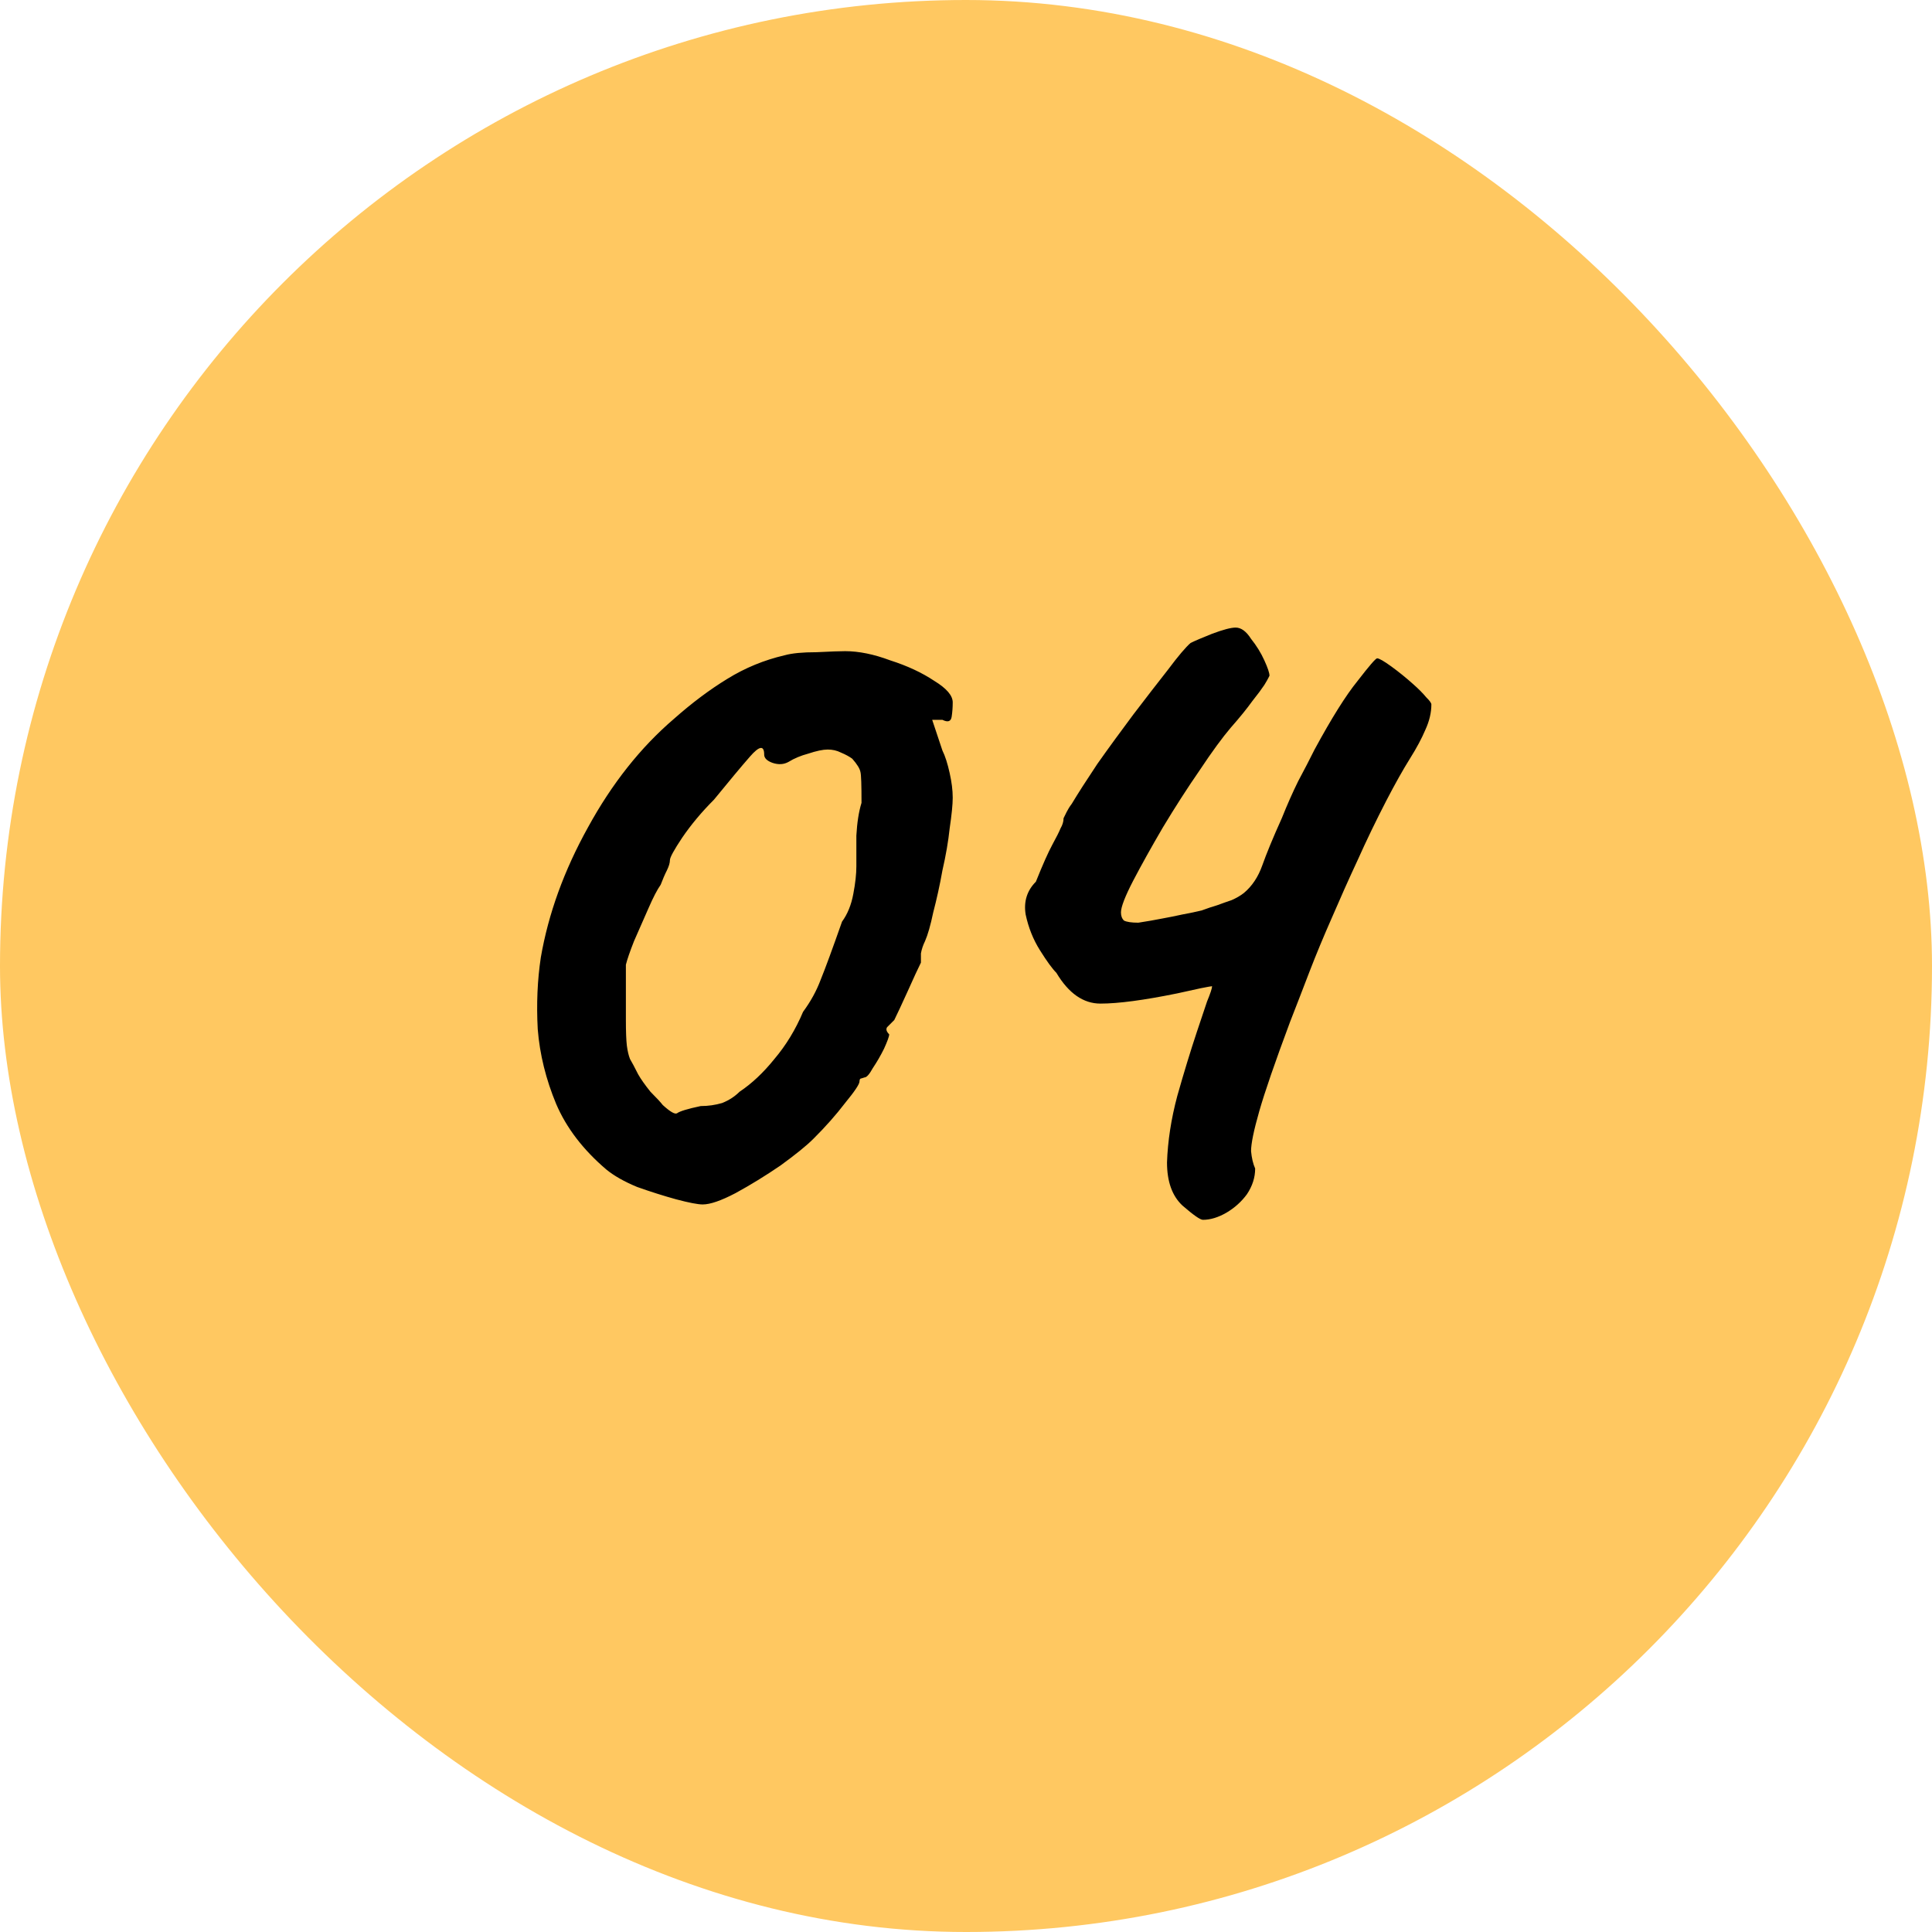 <svg width="24" height="24" viewBox="0 0 24 24" fill="none" xmlns="http://www.w3.org/2000/svg">
<rect width="24" height="24" rx="12" fill="#FFC861"/>
<path d="M8.729 14.962C8.67 14.962 8.559 14.941 8.398 14.898C8.246 14.856 8.084 14.805 7.915 14.745C7.753 14.678 7.626 14.605 7.533 14.529C7.244 14.283 7.036 14.011 6.909 13.714C6.782 13.409 6.705 13.099 6.68 12.785C6.663 12.471 6.676 12.175 6.718 11.895C6.812 11.351 7.007 10.813 7.304 10.278C7.601 9.735 7.957 9.285 8.373 8.929C8.593 8.734 8.814 8.568 9.035 8.433C9.255 8.297 9.493 8.199 9.747 8.14C9.841 8.114 9.972 8.102 10.142 8.102C10.32 8.093 10.439 8.089 10.498 8.089C10.668 8.089 10.855 8.127 11.058 8.203C11.271 8.271 11.453 8.356 11.606 8.458C11.758 8.551 11.835 8.64 11.835 8.725C11.835 8.785 11.831 8.844 11.822 8.903C11.813 8.963 11.775 8.976 11.707 8.942H11.58L11.707 9.323C11.741 9.391 11.771 9.485 11.797 9.603C11.822 9.714 11.835 9.816 11.835 9.909C11.835 9.994 11.822 10.121 11.797 10.291C11.78 10.452 11.75 10.626 11.707 10.813C11.674 10.999 11.635 11.173 11.593 11.334C11.559 11.496 11.525 11.614 11.491 11.691C11.466 11.742 11.449 11.793 11.44 11.844C11.44 11.886 11.44 11.924 11.44 11.958C11.406 12.026 11.351 12.145 11.275 12.315C11.198 12.484 11.143 12.603 11.109 12.671C11.075 12.705 11.046 12.735 11.02 12.76C11.003 12.785 11.012 12.815 11.046 12.849C11.046 12.874 11.024 12.934 10.982 13.027C10.94 13.112 10.893 13.193 10.842 13.269C10.8 13.345 10.766 13.384 10.74 13.384C10.74 13.384 10.727 13.388 10.702 13.396C10.685 13.396 10.677 13.409 10.677 13.434C10.677 13.468 10.617 13.557 10.498 13.702C10.388 13.846 10.257 13.995 10.104 14.147C10.019 14.232 9.883 14.342 9.696 14.478C9.51 14.605 9.323 14.72 9.136 14.822C8.958 14.915 8.823 14.962 8.729 14.962ZM8.704 13.74C8.797 13.74 8.886 13.727 8.971 13.702C9.056 13.668 9.128 13.621 9.187 13.562C9.34 13.46 9.484 13.324 9.62 13.155C9.764 12.985 9.883 12.79 9.976 12.569C10.07 12.442 10.142 12.31 10.193 12.175C10.252 12.03 10.341 11.788 10.46 11.449C10.528 11.356 10.575 11.241 10.6 11.105C10.626 10.97 10.638 10.855 10.638 10.762C10.638 10.668 10.638 10.541 10.638 10.38C10.647 10.219 10.668 10.083 10.702 9.973C10.702 9.752 10.698 9.625 10.689 9.591C10.681 9.548 10.647 9.493 10.587 9.425C10.553 9.4 10.507 9.374 10.447 9.349C10.396 9.323 10.341 9.311 10.282 9.311C10.223 9.311 10.142 9.328 10.04 9.362C9.947 9.387 9.866 9.421 9.798 9.463C9.739 9.497 9.671 9.502 9.595 9.476C9.527 9.451 9.493 9.417 9.493 9.374C9.493 9.256 9.433 9.264 9.315 9.4C9.204 9.527 9.056 9.705 8.869 9.934C8.716 10.087 8.585 10.244 8.475 10.405C8.373 10.558 8.322 10.651 8.322 10.685C8.322 10.719 8.309 10.762 8.284 10.813C8.258 10.864 8.233 10.923 8.207 10.991C8.165 11.05 8.114 11.148 8.055 11.284C7.995 11.419 7.936 11.555 7.876 11.691C7.826 11.818 7.792 11.916 7.775 11.984C7.775 12.018 7.775 12.111 7.775 12.264C7.775 12.408 7.775 12.544 7.775 12.671C7.775 12.815 7.779 12.921 7.787 12.989C7.796 13.057 7.809 13.112 7.826 13.155C7.851 13.197 7.885 13.261 7.927 13.345C7.961 13.405 8.012 13.477 8.08 13.562C8.156 13.638 8.207 13.693 8.233 13.727C8.326 13.812 8.386 13.846 8.411 13.829C8.445 13.804 8.543 13.774 8.704 13.74ZM14.943 15.153C14.909 15.153 14.824 15.093 14.688 14.975C14.561 14.856 14.497 14.678 14.497 14.44C14.506 14.177 14.548 13.901 14.625 13.613C14.709 13.316 14.79 13.053 14.866 12.824C14.917 12.671 14.96 12.544 14.994 12.442C15.036 12.34 15.057 12.276 15.057 12.251C15.049 12.251 15.002 12.259 14.917 12.276C14.841 12.293 14.743 12.315 14.625 12.34C14.209 12.425 13.891 12.467 13.67 12.467C13.458 12.467 13.275 12.34 13.123 12.085C13.072 12.034 13.004 11.941 12.919 11.805C12.834 11.67 12.775 11.521 12.741 11.36C12.715 11.199 12.758 11.063 12.868 10.953C12.953 10.741 13.021 10.588 13.072 10.494C13.123 10.401 13.157 10.333 13.174 10.291C13.199 10.248 13.212 10.206 13.212 10.164C13.22 10.146 13.233 10.121 13.25 10.087C13.267 10.053 13.288 10.019 13.314 9.985C13.39 9.858 13.496 9.693 13.632 9.489C13.776 9.285 13.925 9.082 14.077 8.878C14.239 8.666 14.383 8.479 14.51 8.318C14.637 8.148 14.731 8.038 14.79 7.987C14.841 7.962 14.93 7.923 15.057 7.873C15.193 7.822 15.291 7.796 15.35 7.796C15.418 7.796 15.482 7.843 15.541 7.936C15.609 8.021 15.664 8.11 15.706 8.203C15.749 8.297 15.77 8.36 15.77 8.394C15.77 8.394 15.766 8.403 15.757 8.42C15.749 8.437 15.732 8.466 15.706 8.509C15.672 8.56 15.622 8.628 15.554 8.713C15.494 8.797 15.405 8.908 15.286 9.043C15.185 9.162 15.057 9.336 14.905 9.565C14.752 9.786 14.599 10.024 14.446 10.278C14.302 10.524 14.179 10.745 14.077 10.94C13.976 11.135 13.925 11.267 13.925 11.334C13.925 11.377 13.937 11.411 13.963 11.436C13.997 11.453 14.056 11.462 14.141 11.462C14.251 11.445 14.349 11.428 14.434 11.411C14.527 11.394 14.612 11.377 14.688 11.36C14.781 11.343 14.862 11.326 14.93 11.309C14.998 11.284 15.062 11.262 15.121 11.245C15.189 11.22 15.248 11.199 15.299 11.182C15.358 11.156 15.409 11.127 15.452 11.093C15.554 11.008 15.63 10.893 15.681 10.749C15.732 10.605 15.812 10.41 15.923 10.164C15.991 9.994 16.059 9.841 16.126 9.705C16.203 9.561 16.271 9.43 16.33 9.311C16.542 8.92 16.72 8.636 16.865 8.458C17.009 8.271 17.09 8.178 17.107 8.178C17.132 8.178 17.191 8.212 17.285 8.28C17.378 8.348 17.467 8.42 17.552 8.496C17.62 8.556 17.675 8.611 17.717 8.662C17.76 8.704 17.781 8.734 17.781 8.751C17.781 8.853 17.756 8.959 17.705 9.069C17.662 9.171 17.599 9.29 17.514 9.425C17.429 9.561 17.331 9.735 17.221 9.947C17.094 10.193 16.975 10.439 16.865 10.685C16.754 10.923 16.648 11.161 16.546 11.398C16.445 11.627 16.351 11.852 16.266 12.073C16.182 12.293 16.101 12.501 16.025 12.696C15.838 13.197 15.711 13.566 15.643 13.804C15.575 14.041 15.541 14.207 15.541 14.3C15.549 14.385 15.566 14.457 15.592 14.516C15.592 14.627 15.558 14.733 15.49 14.835C15.422 14.928 15.337 15.004 15.236 15.064C15.134 15.123 15.036 15.153 14.943 15.153Z" fill="black"/>
</svg>
